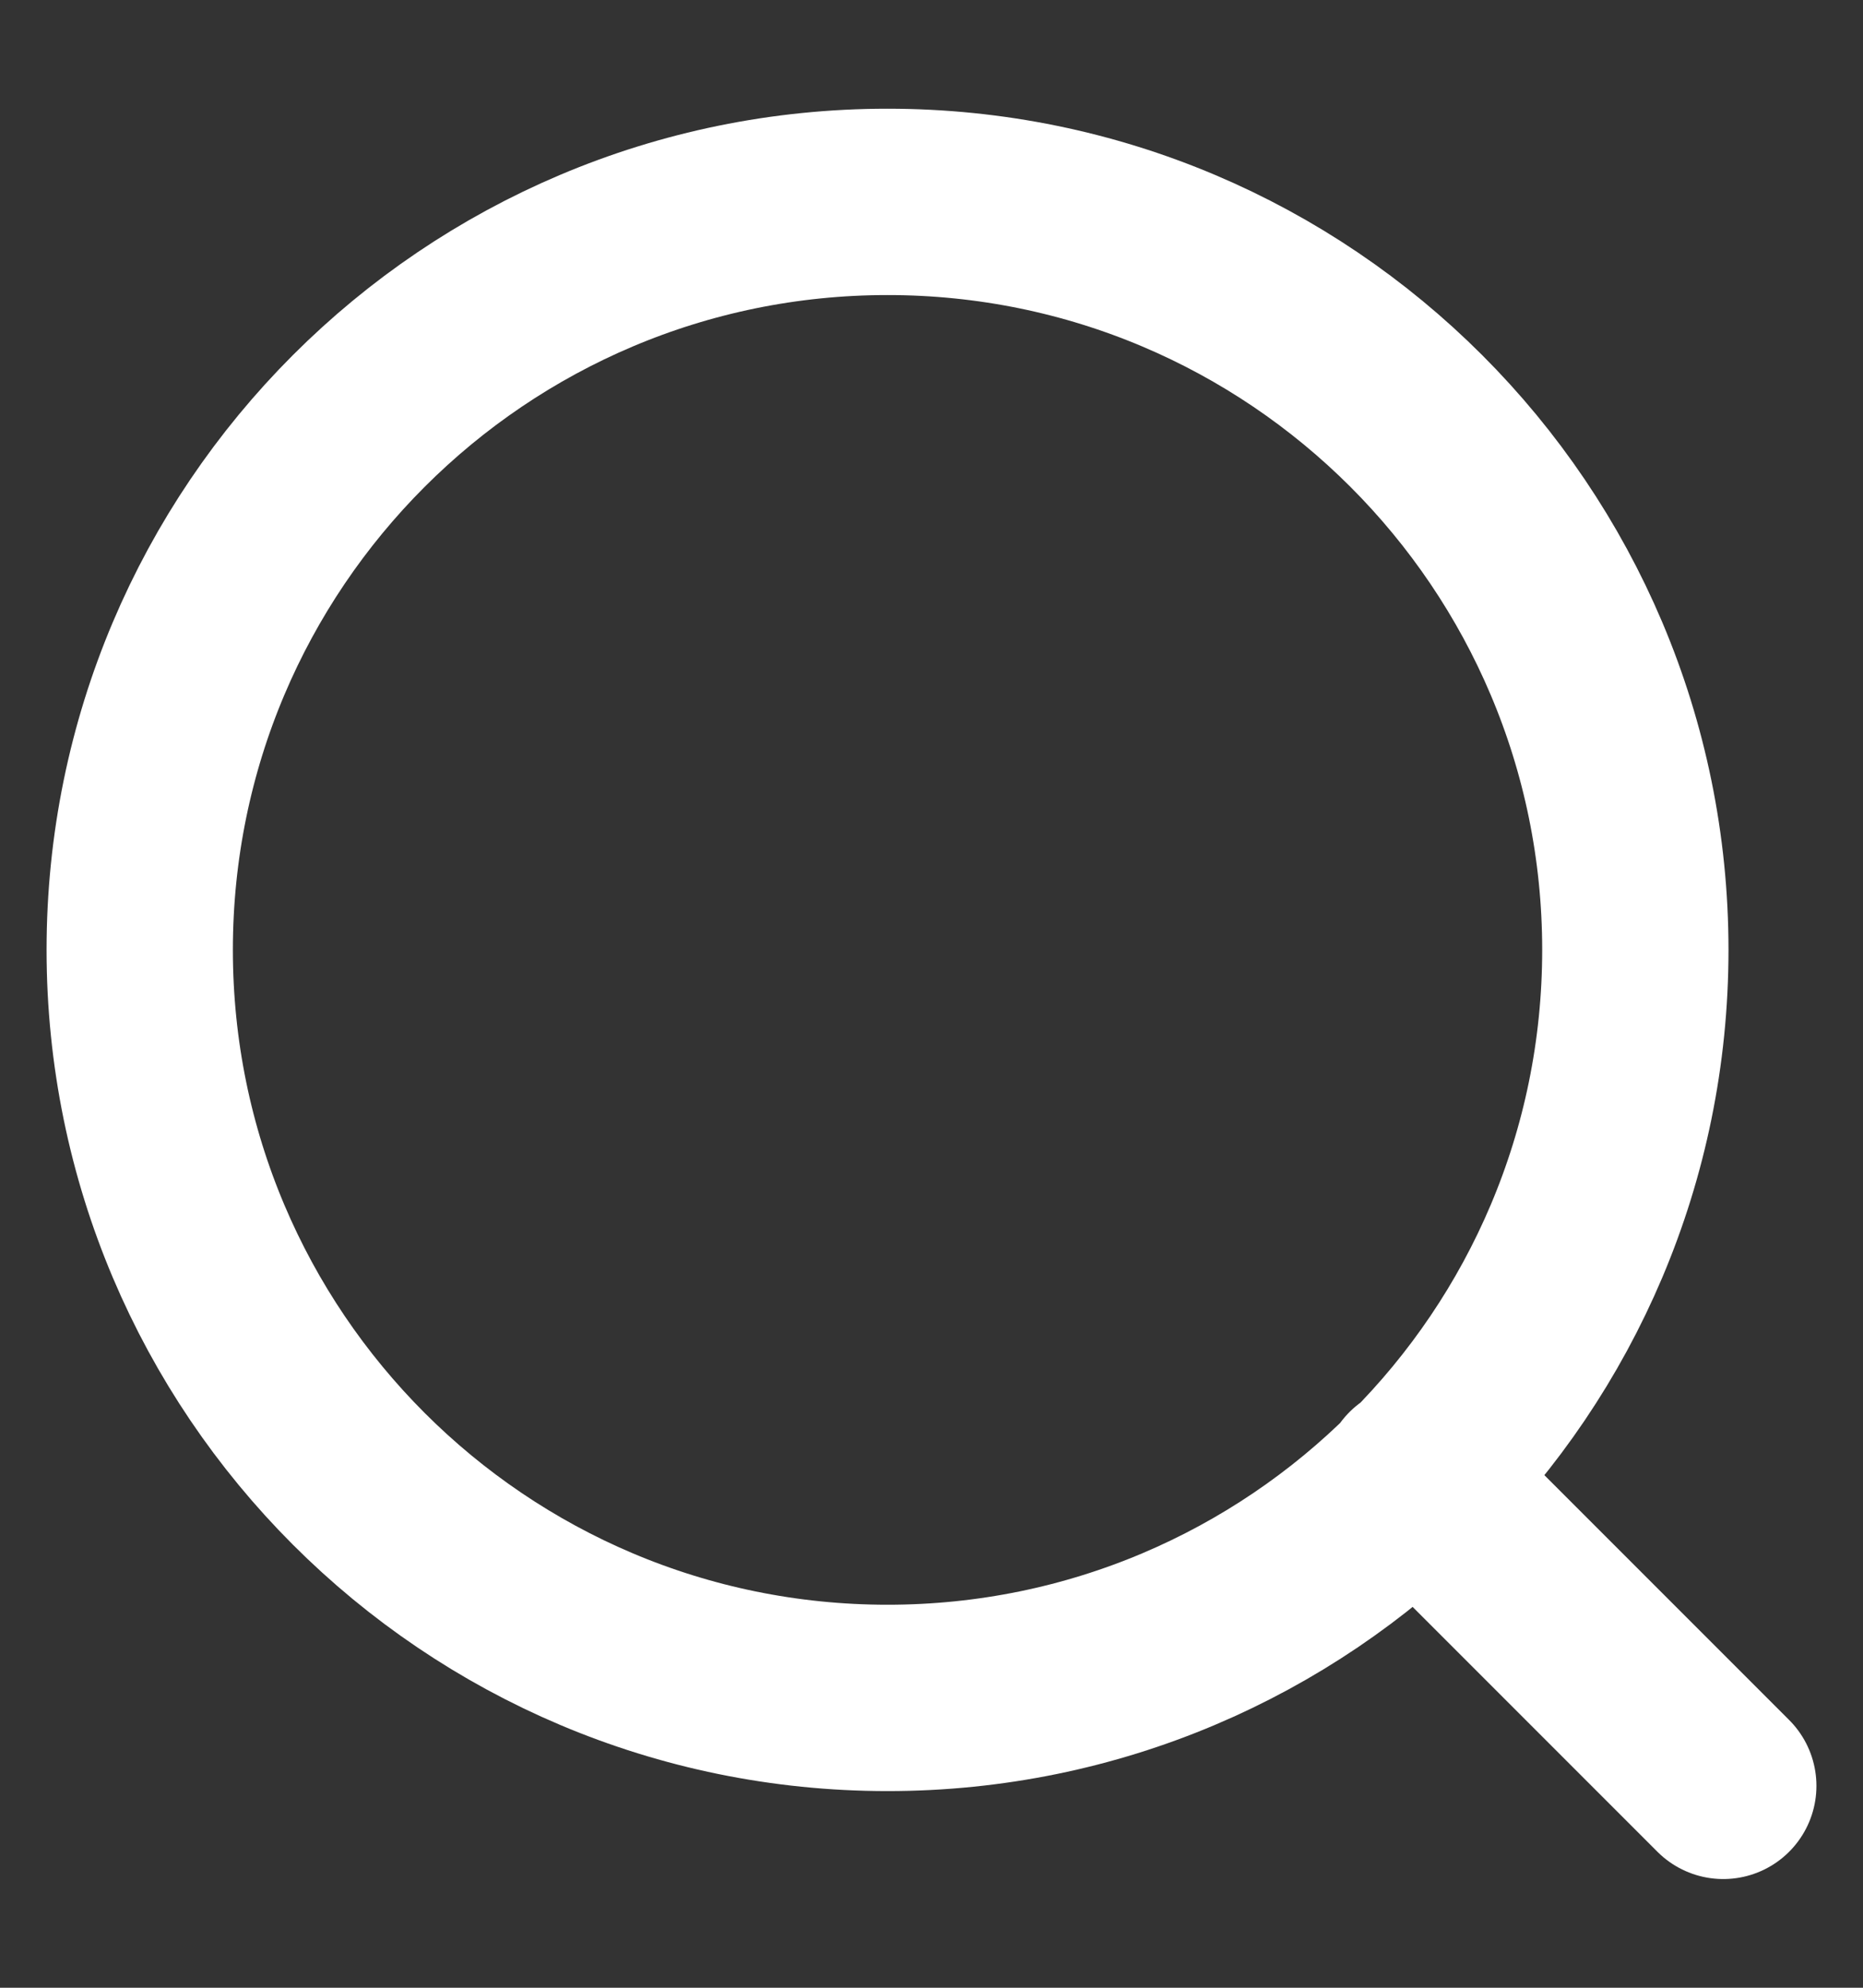 
<svg width="15" height="16" viewBox="0 0 15 16" fill="none" xmlns="http://www.w3.org/2000/svg">
<rect x="0" y="0" width="15" height="16" fill="#333333" stroke="none"/>
<path d="M13.875 14.375L11.396 11.896M13.167 7.646C13.167 10.971 10.471 13.667 7.146 13.667C3.821 13.667 1.125 10.971 1.125 7.646C1.125 4.321 3.821 1.625 7.146 1.625C10.471 1.625 13.167 4.321 13.167 7.646Z" stroke="white" stroke-width="1.5" stroke-linecap="round" stroke-linejoin="round"/>
</svg>
